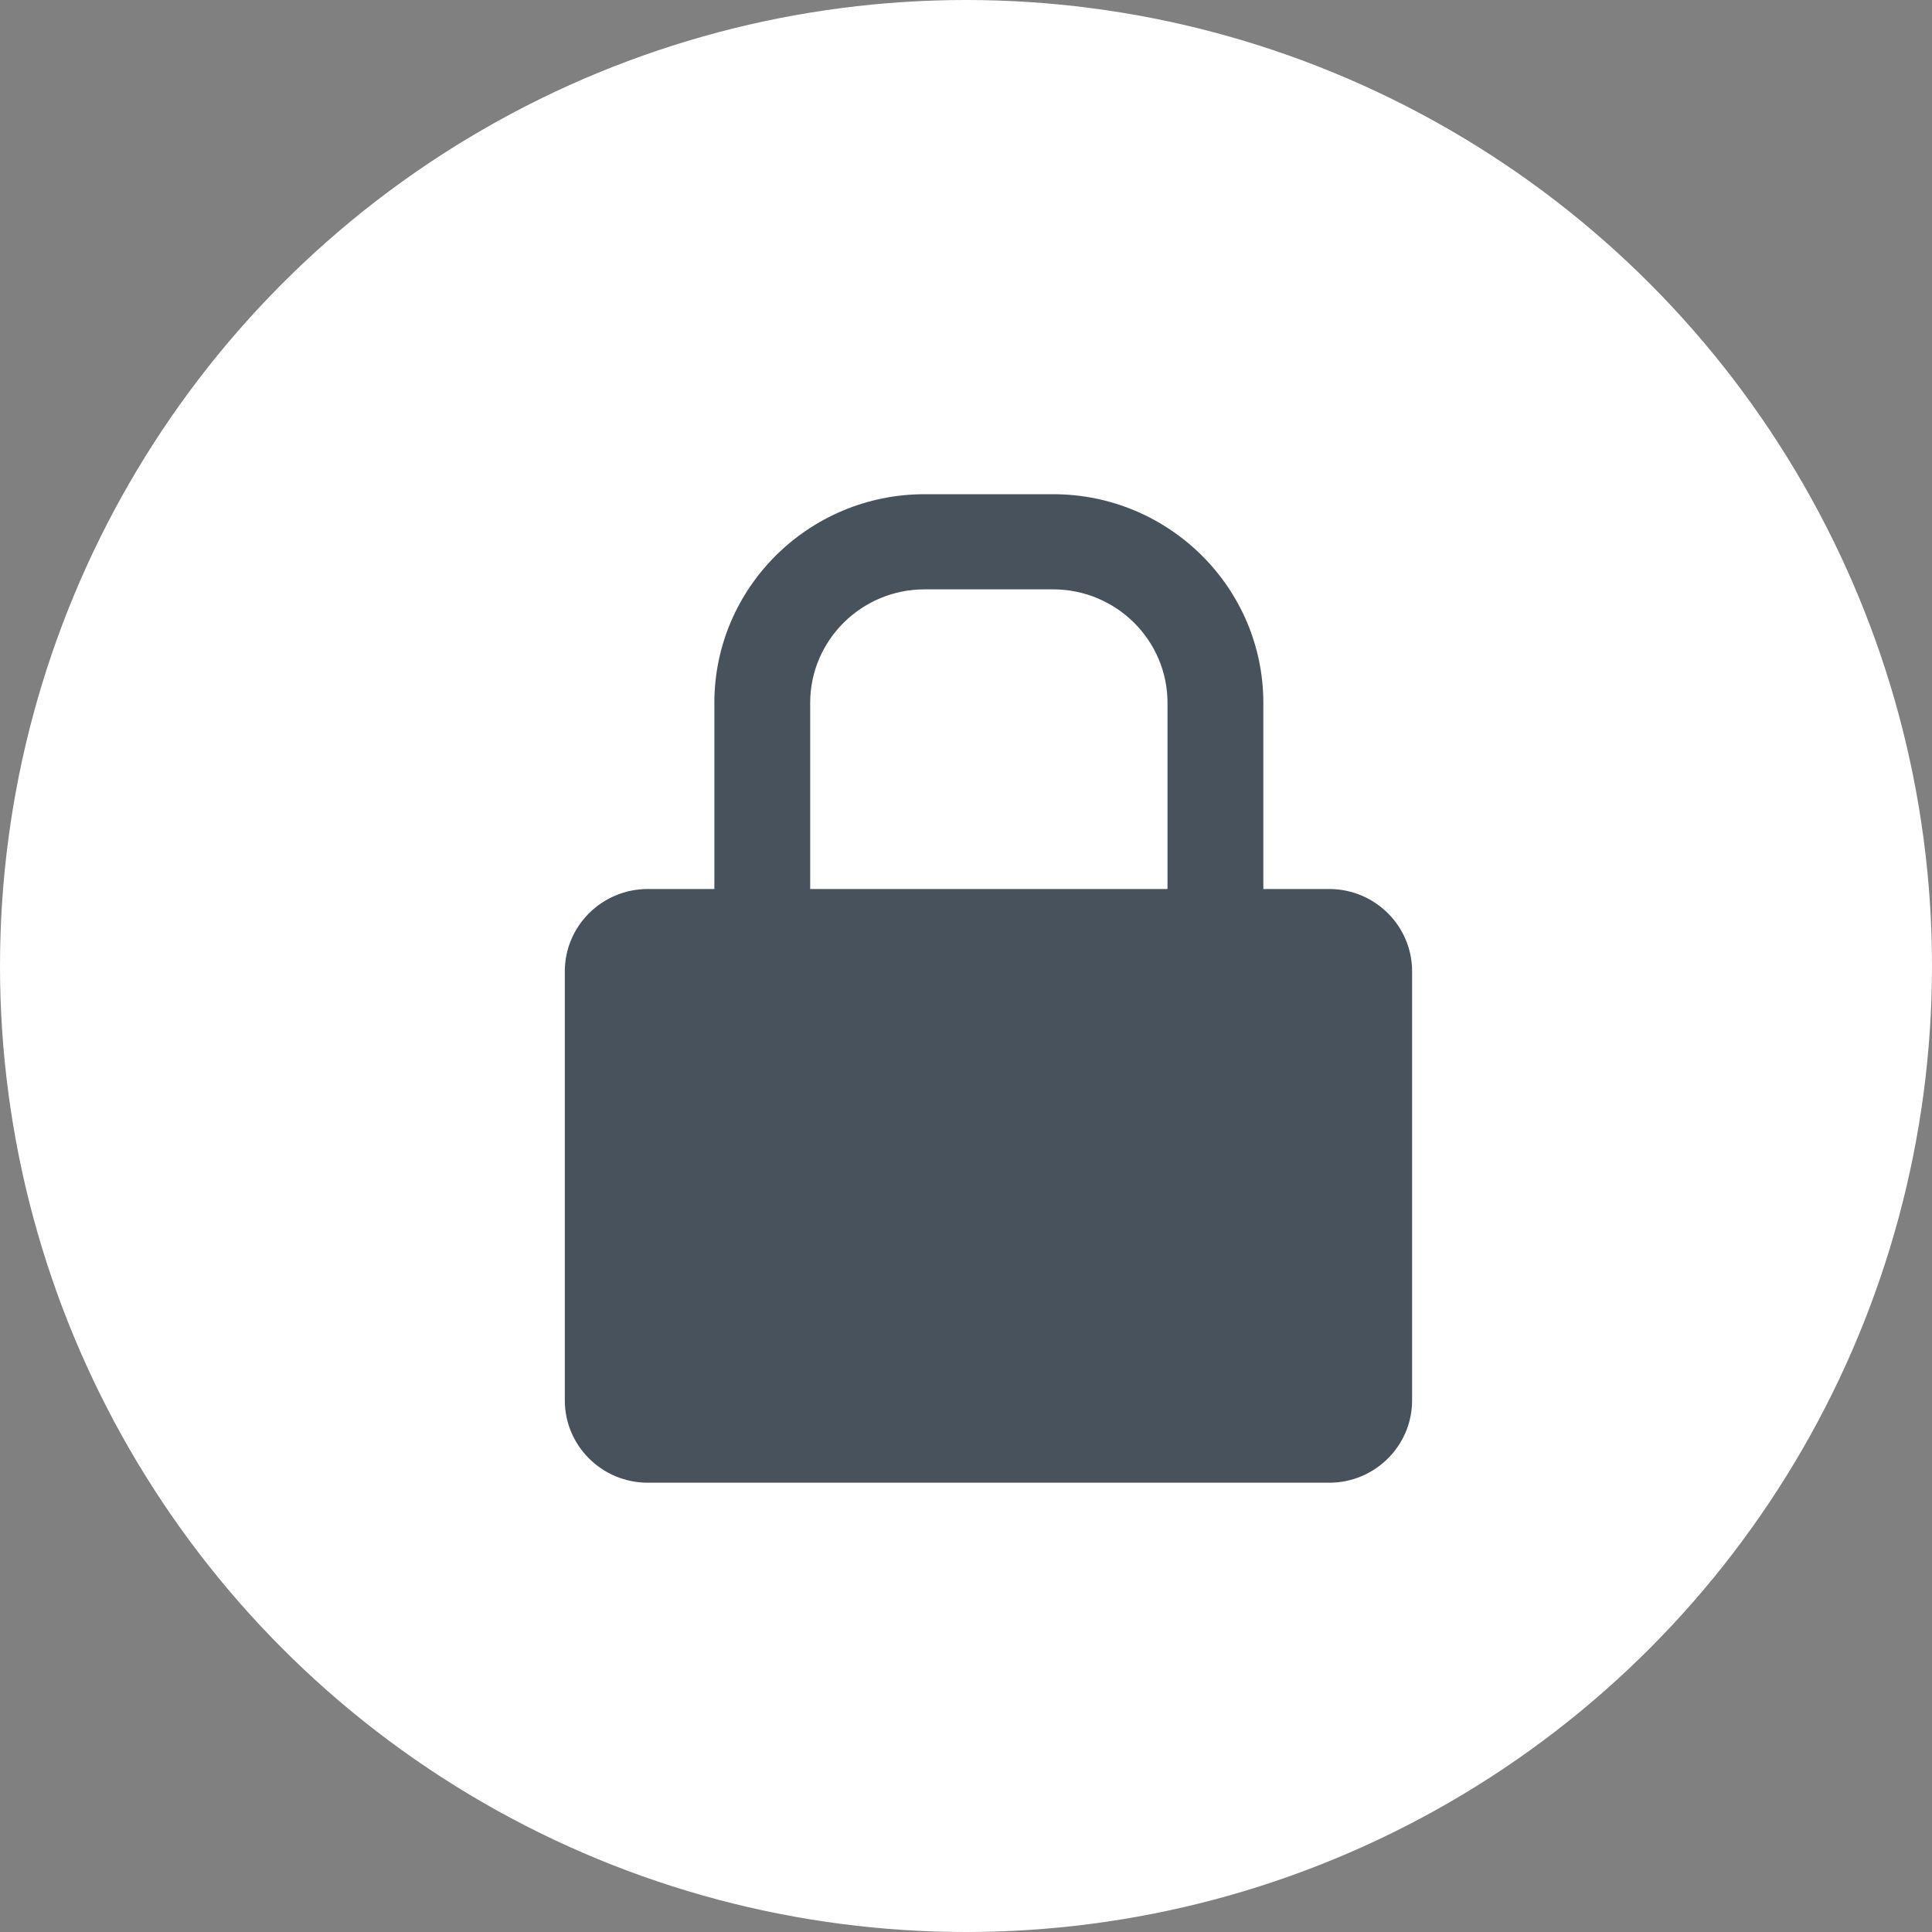 <?xml version="1.0" encoding="UTF-8"?>
<svg width="20px" height="20px" viewBox="0 0 20 20" version="1.1" xmlns="http://www.w3.org/2000/svg" xmlns:xlink="http://www.w3.org/1999/xlink">
    <rect x="0" y="0" width="20" height="20" fill="#808080" stroke="none"/>
    <!-- Generator: Sketch 46.1 (44463) - http://www.bohemiancoding.com/sketch -->
    <title>项目锁</title>
    <desc>Created with Sketch.</desc>
    <defs></defs>
    <g id="Page-2" stroke="none" stroke-width="1" fill="none" fill-rule="evenodd">
        <g id="我的项目-显示1" transform="translate(-386, -459)">
            <g id="Group-18" transform="translate(160, 362)">
                <g id="Group-24" transform="translate(226, 97)">
                    <circle id="Oval-5" fill="#FFFFFF" cx="10" cy="10" r="10"></circle>
                    <path d="M13.76,9.203 L13.078,9.203 L13.078,7.276 C13.078,6.085 12.102,5.116 10.902,5.116 L9.571,5.116 C8.371,5.116 7.395,6.085 7.395,7.276 L7.395,9.203 L6.706,9.203 C6.232,9.203 5.847,9.585 5.847,10.055 L5.847,14.497 C5.847,14.967 6.232,15.349 6.706,15.349 L13.76,15.349 C14.233,15.349 14.618,14.967 14.618,14.497 L14.618,10.055 C14.618,9.585 14.233,9.203 13.76,9.203 L13.76,9.203 Z M8.387,7.276 C8.387,6.628 8.918,6.101 9.571,6.101 L10.902,6.101 C11.555,6.101 12.086,6.628 12.086,7.276 L12.086,9.203 L8.387,9.203 L8.387,7.276 L8.387,7.276 Z" id="Shape" fill="#48525D" fill-rule="nonzero"></path>
                </g>
            </g>
        </g>
    </g>
</svg>